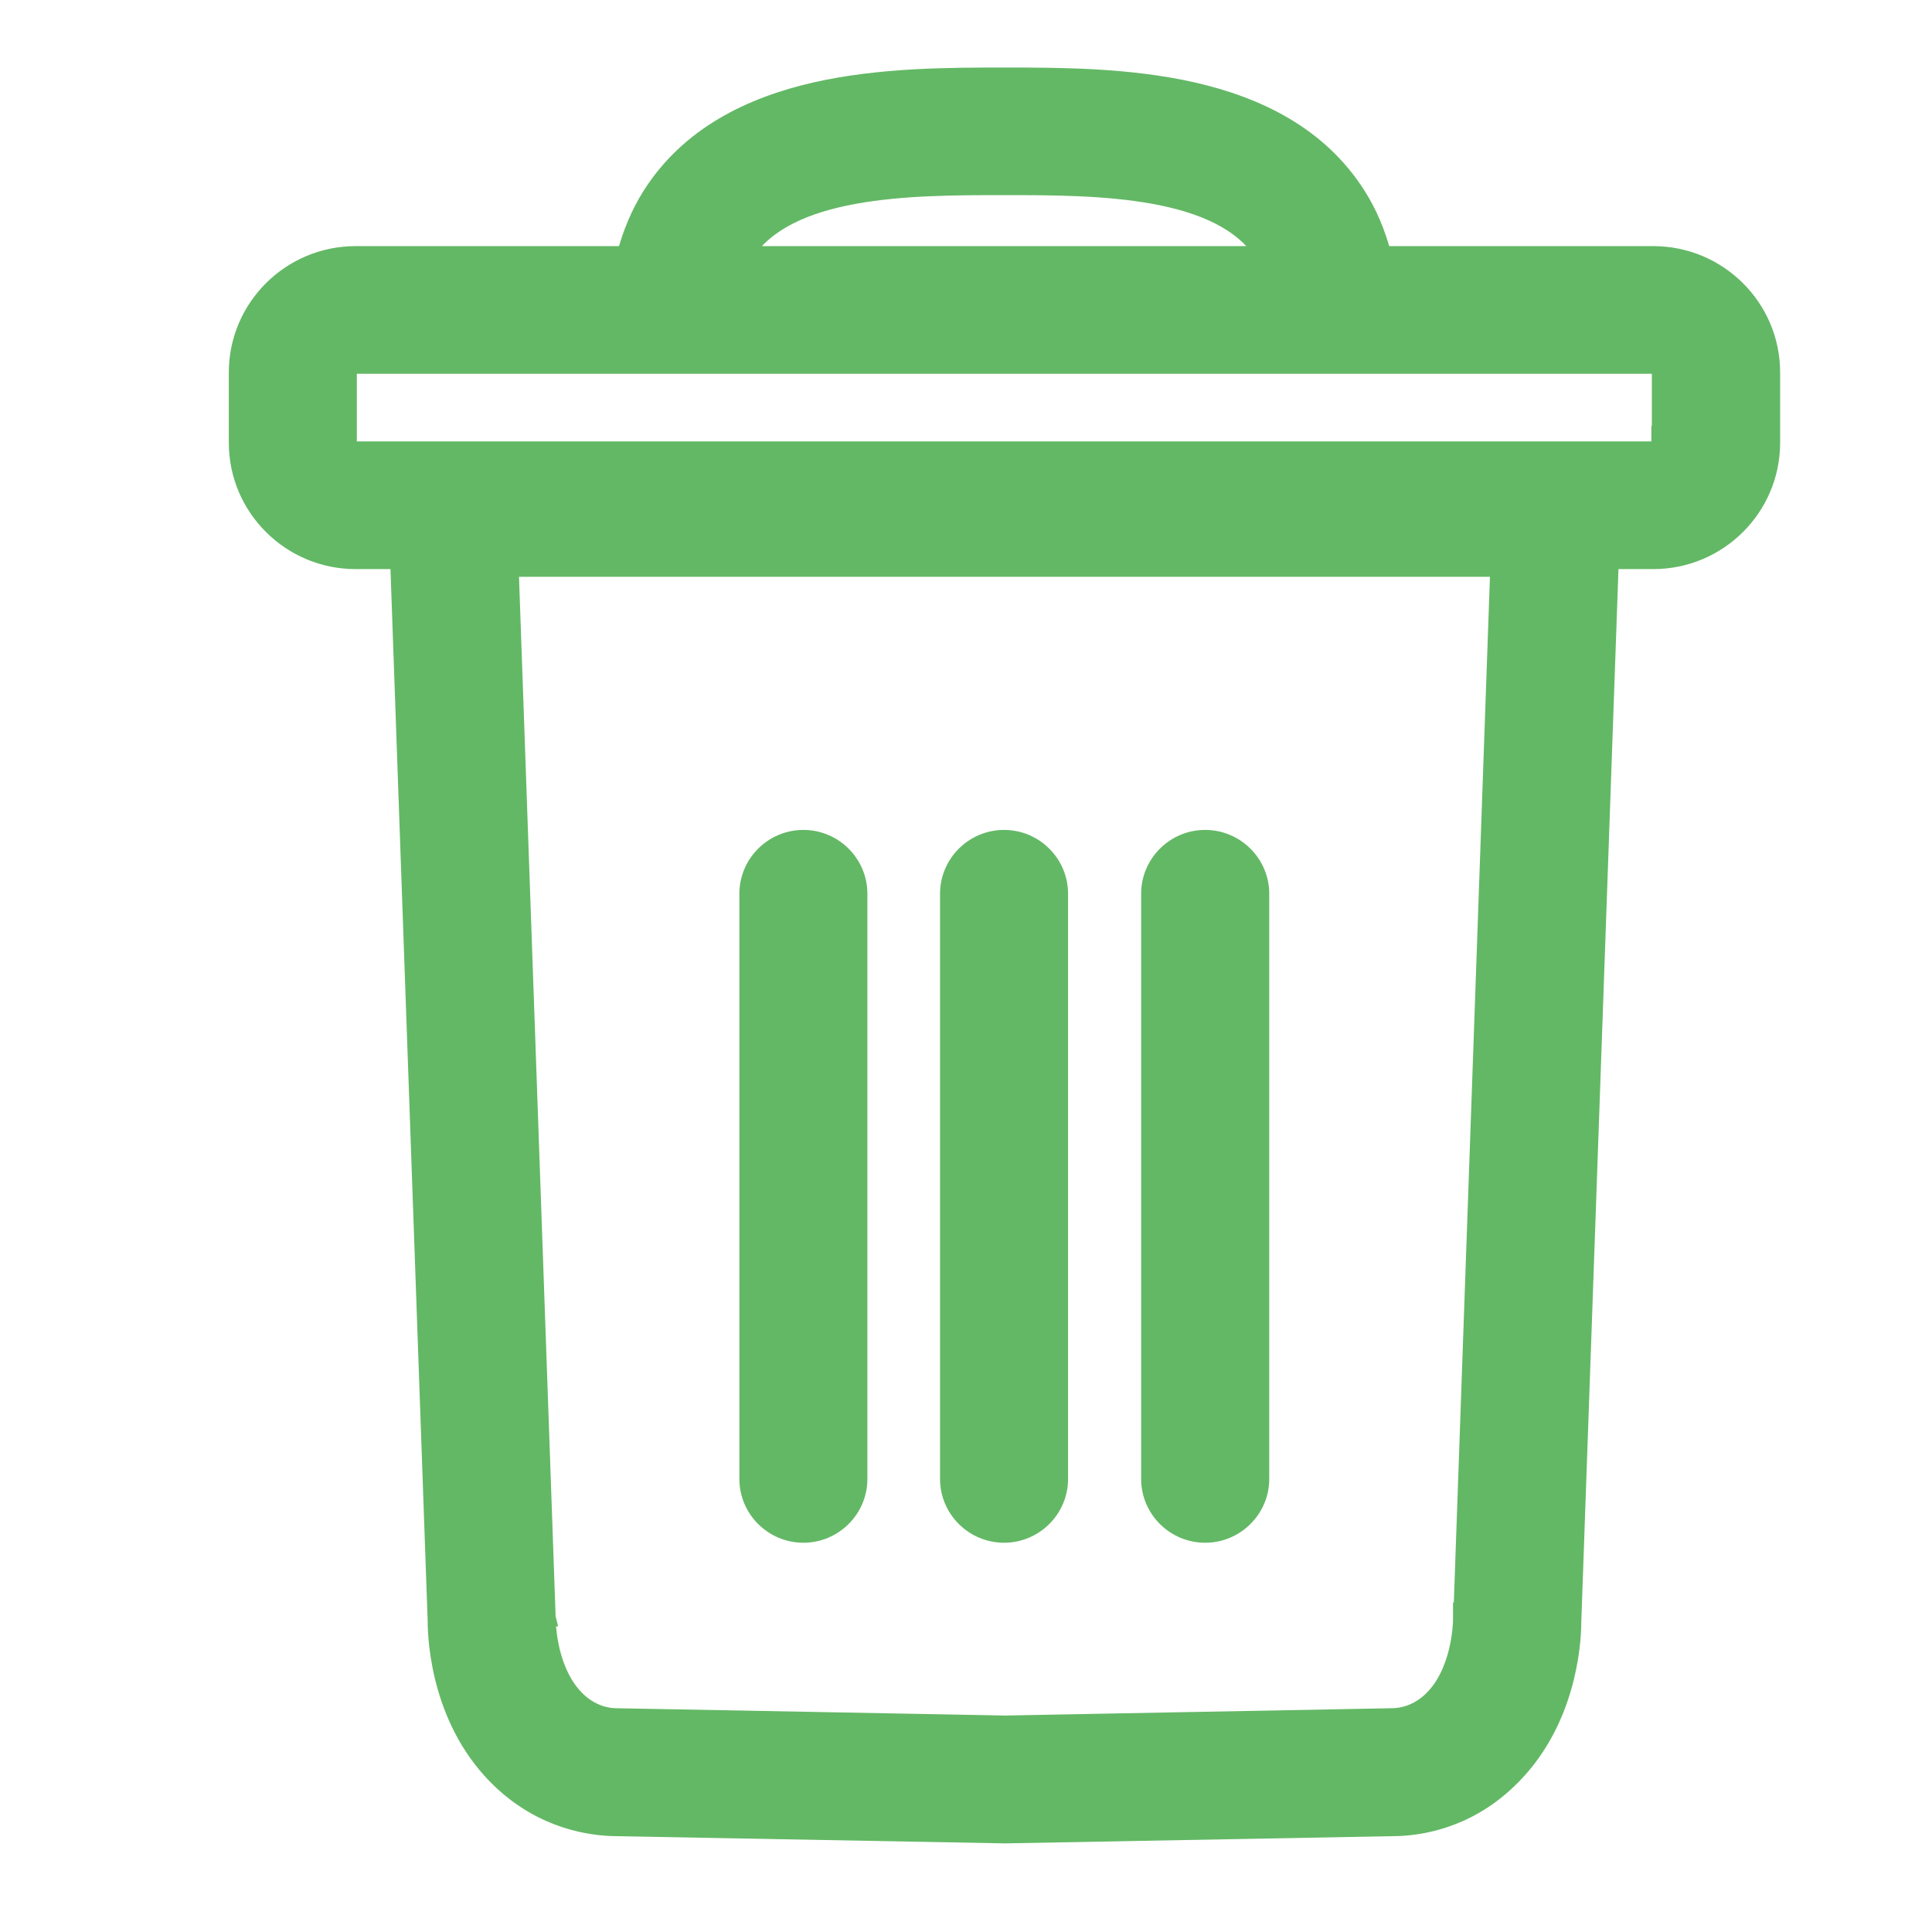 <svg width="23" height="23" viewBox="0 0 23 23" fill="none" xmlns="http://www.w3.org/2000/svg">
<g id="&#236;&#130;&#173;&#236;&#160;&#156; &#236;&#149;&#132;&#236;&#157;&#180;&#236;&#189;&#152;">
<g id="&#236;&#130;&#173;&#236;&#160;&#156; &#236;&#149;&#132;&#236;&#157;&#180;&#236;&#189;&#152;_2">
<path id="Vector" d="M7.745 2.327L7.745 2.327C7.609 2.543 7.512 2.779 7.445 3.03H4.234C3.457 3.03 2.824 3.659 2.824 4.434V5.271C2.824 6.046 3.457 6.675 4.234 6.675H4.745L5.191 19.288C5.191 19.565 5.252 20.528 5.967 21.202C6.475 21.681 7.04 21.755 7.325 21.759C7.325 21.759 7.325 21.759 7.325 21.759L11.966 21.845L11.966 21.845L11.97 21.845L16.581 21.759C16.581 21.759 16.582 21.759 16.582 21.759C16.876 21.758 17.441 21.684 17.948 21.202C18.664 20.528 18.725 19.566 18.725 19.304L19.171 6.675H19.682C20.459 6.675 21.092 6.046 21.092 5.271V4.434C21.092 3.659 20.459 3.03 19.682 3.03H19.676H16.462C16.396 2.779 16.299 2.543 16.162 2.327C15.708 1.608 14.972 1.254 14.198 1.078C13.427 0.904 12.604 0.904 11.958 0.904H11.954H11.949C11.304 0.904 10.481 0.904 9.71 1.078C8.937 1.254 8.2 1.608 7.745 2.327ZM17.841 6.767L17.404 19.177H17.398V19.277C17.398 19.306 17.394 19.467 17.346 19.663C17.297 19.86 17.206 20.082 17.035 20.243C16.857 20.41 16.668 20.436 16.567 20.436L16.565 20.436L11.968 20.523L7.339 20.436L7.339 20.436H7.338C7.246 20.436 7.056 20.411 6.878 20.243C6.708 20.082 6.616 19.86 6.567 19.662C6.519 19.463 6.515 19.298 6.515 19.261H6.516L6.515 19.257L6.075 6.767H17.841ZM15.04 3.03L15.041 3.03H8.867L8.867 3.03C9.114 2.64 9.593 2.433 10.172 2.328C10.748 2.223 11.397 2.223 11.954 2.223C12.511 2.223 13.159 2.223 13.735 2.328C14.314 2.433 14.794 2.64 15.04 3.03L15.04 3.03ZM19.765 5.171H19.759V5.271C19.759 5.317 19.722 5.355 19.674 5.355H4.234C4.186 5.355 4.148 5.318 4.148 5.271V4.434C4.148 4.388 4.186 4.35 4.234 4.35H19.679C19.727 4.35 19.765 4.387 19.765 4.434V5.171Z" fill="#63B865" stroke="#63B865" stroke-width="0.2"/>
<path id="Vector_2" d="M9.564 18.266C9.928 18.266 10.226 17.97 10.226 17.607V10.64C10.226 10.276 9.928 9.98 9.564 9.98C9.2 9.98 8.902 10.276 8.902 10.64V17.607C8.902 17.97 9.2 18.266 9.564 18.266Z" fill="#63B865" stroke="#63B865" stroke-width="0.2"/>
<path id="Vector_3" d="M11.953 18.266C12.317 18.266 12.615 17.97 12.615 17.607V10.64C12.615 10.276 12.317 9.98 11.953 9.98C11.589 9.98 11.291 10.276 11.291 10.64V17.607C11.291 17.97 11.589 18.266 11.953 18.266Z" fill="#63B865" stroke="#63B865" stroke-width="0.2"/>
<path id="Vector_4" d="M14.347 18.266C14.711 18.266 15.01 17.97 15.01 17.607V10.64C15.01 10.276 14.711 9.98 14.347 9.98C13.983 9.98 13.685 10.276 13.685 10.64V17.607C13.685 17.97 13.983 18.266 14.347 18.266Z" fill="#63B865" stroke="#63B865" stroke-width="0.2"/>
</g>
</g>
</svg>
